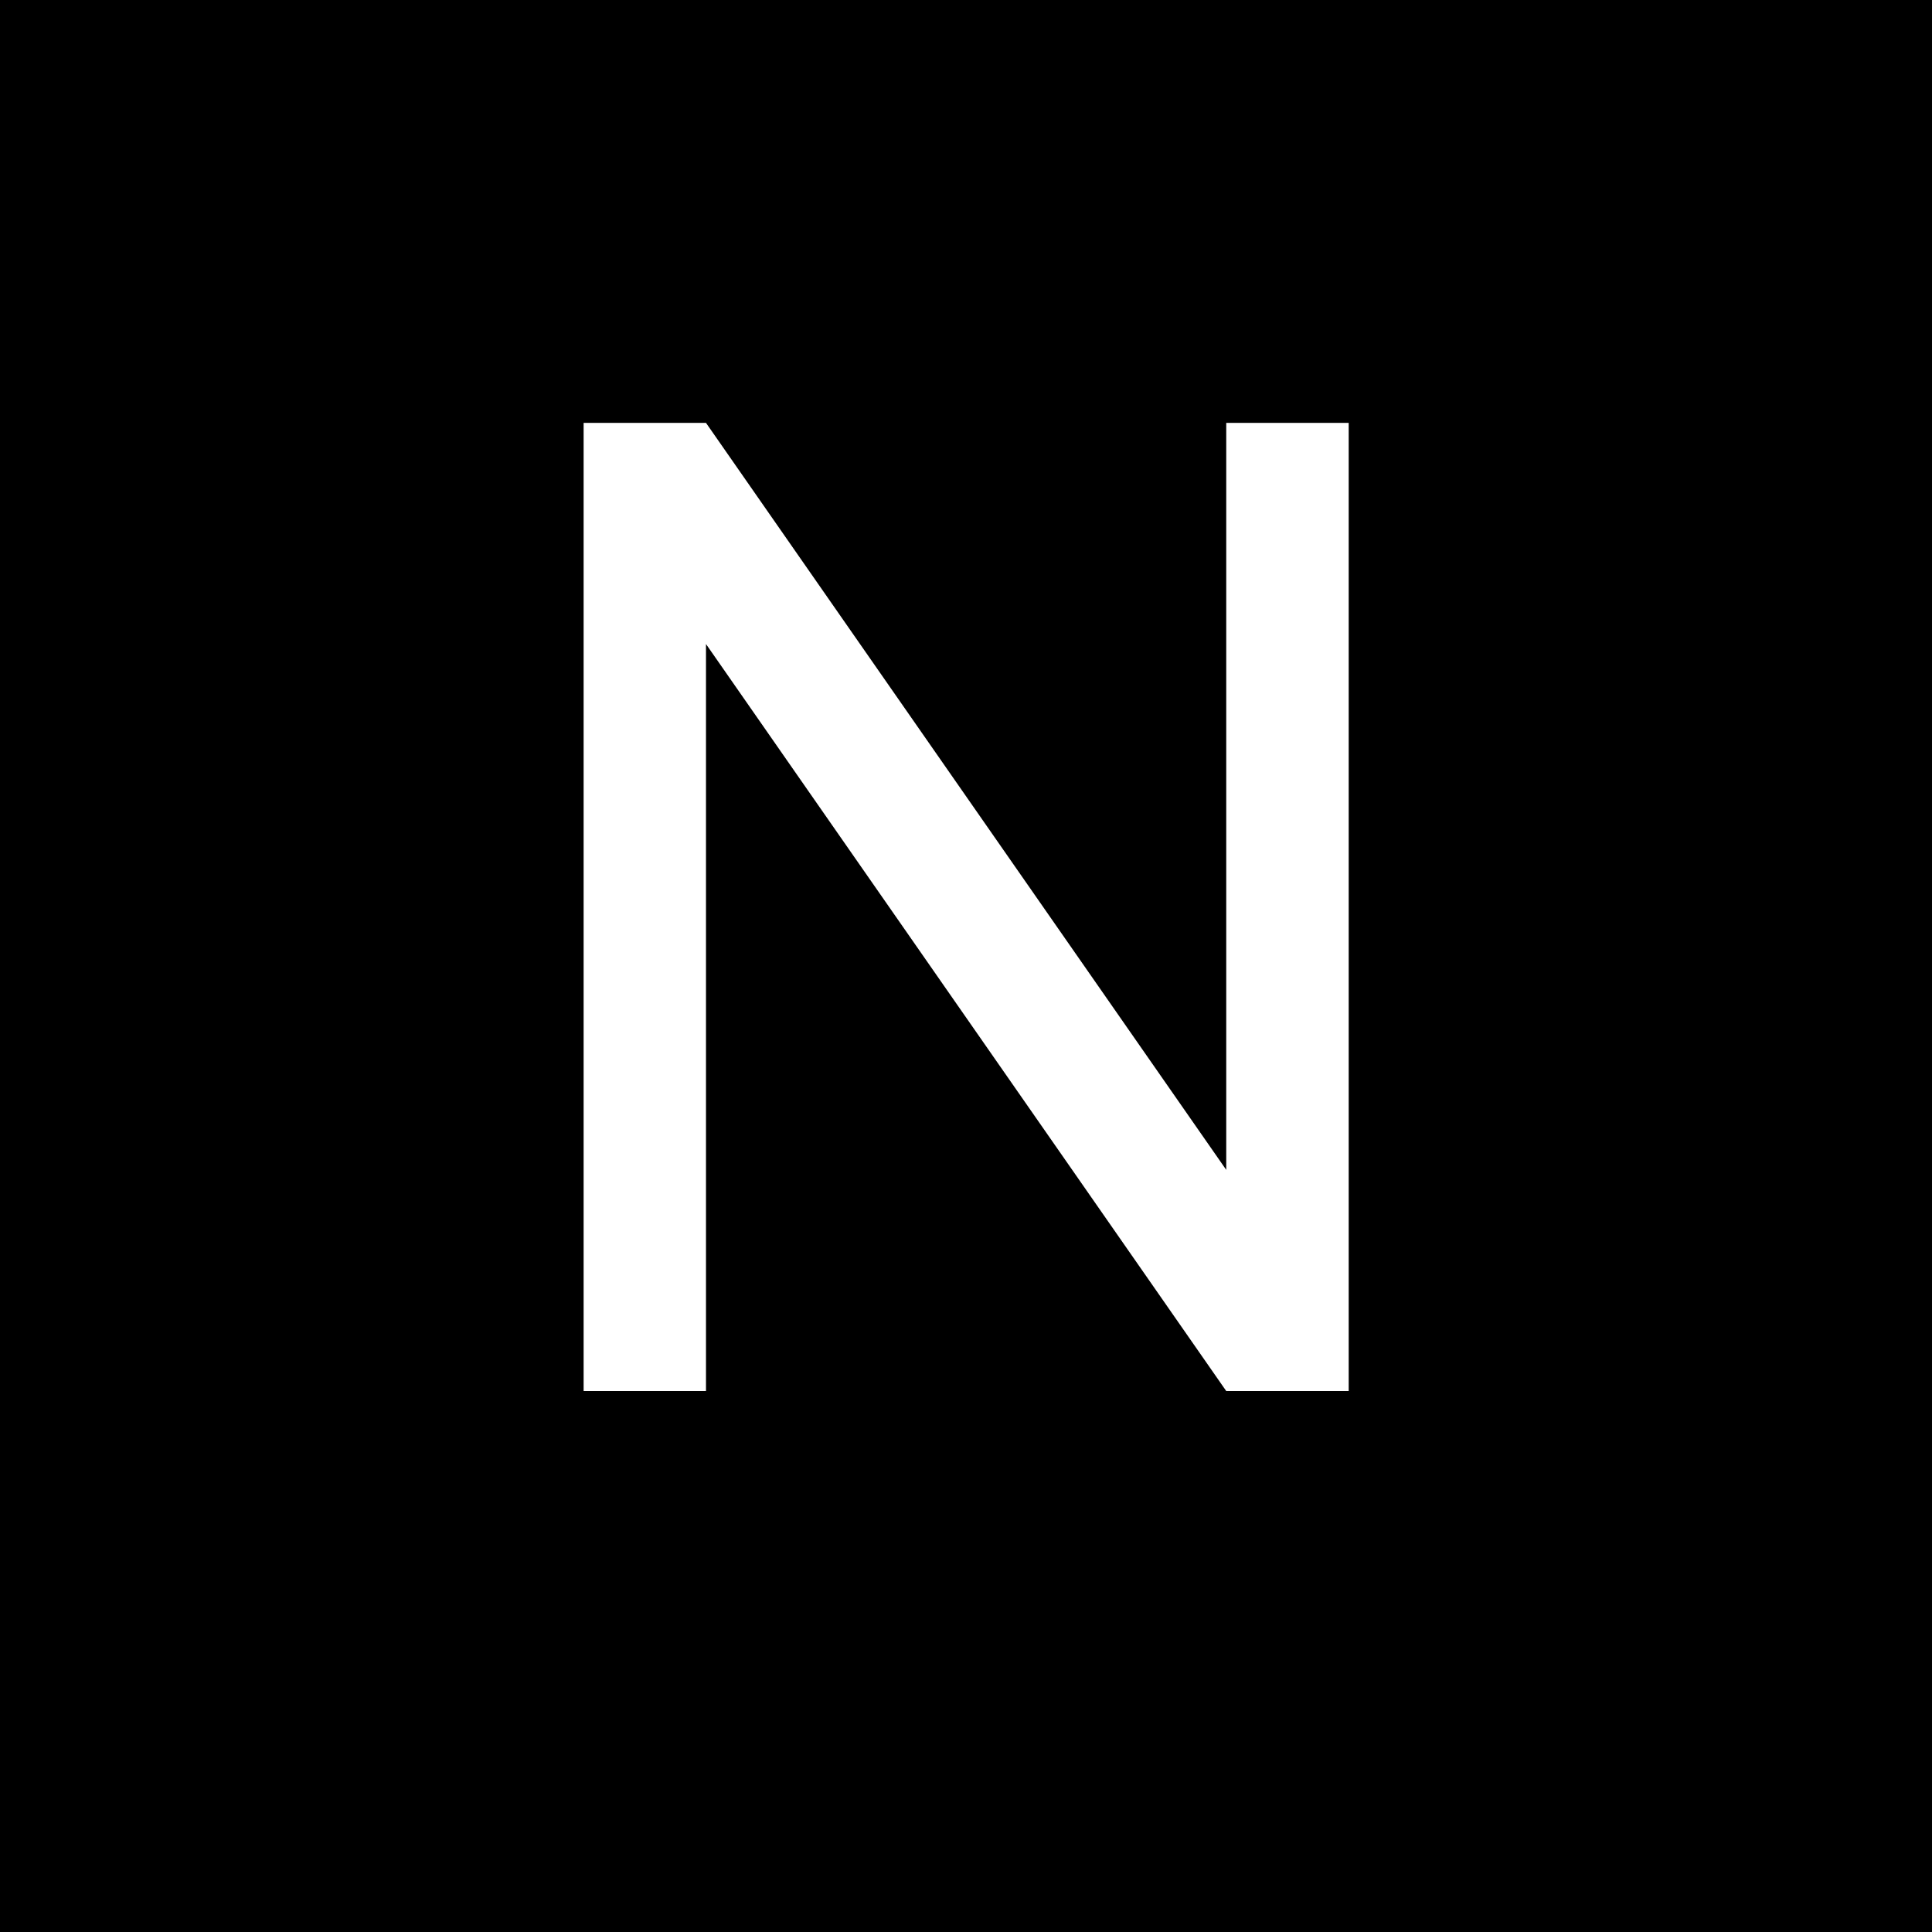 <svg width="50" height="50" viewBox="0 0 50 50" fill="none" xmlns="http://www.w3.org/2000/svg">
<rect width="50" height="50" fill="black"/>
<path d="M34.904 10.944V36H31.735L18.271 16.668V36H15.104V10.944H18.271L31.735 30.276V10.944H34.904Z" fill="white"/>
</svg>
